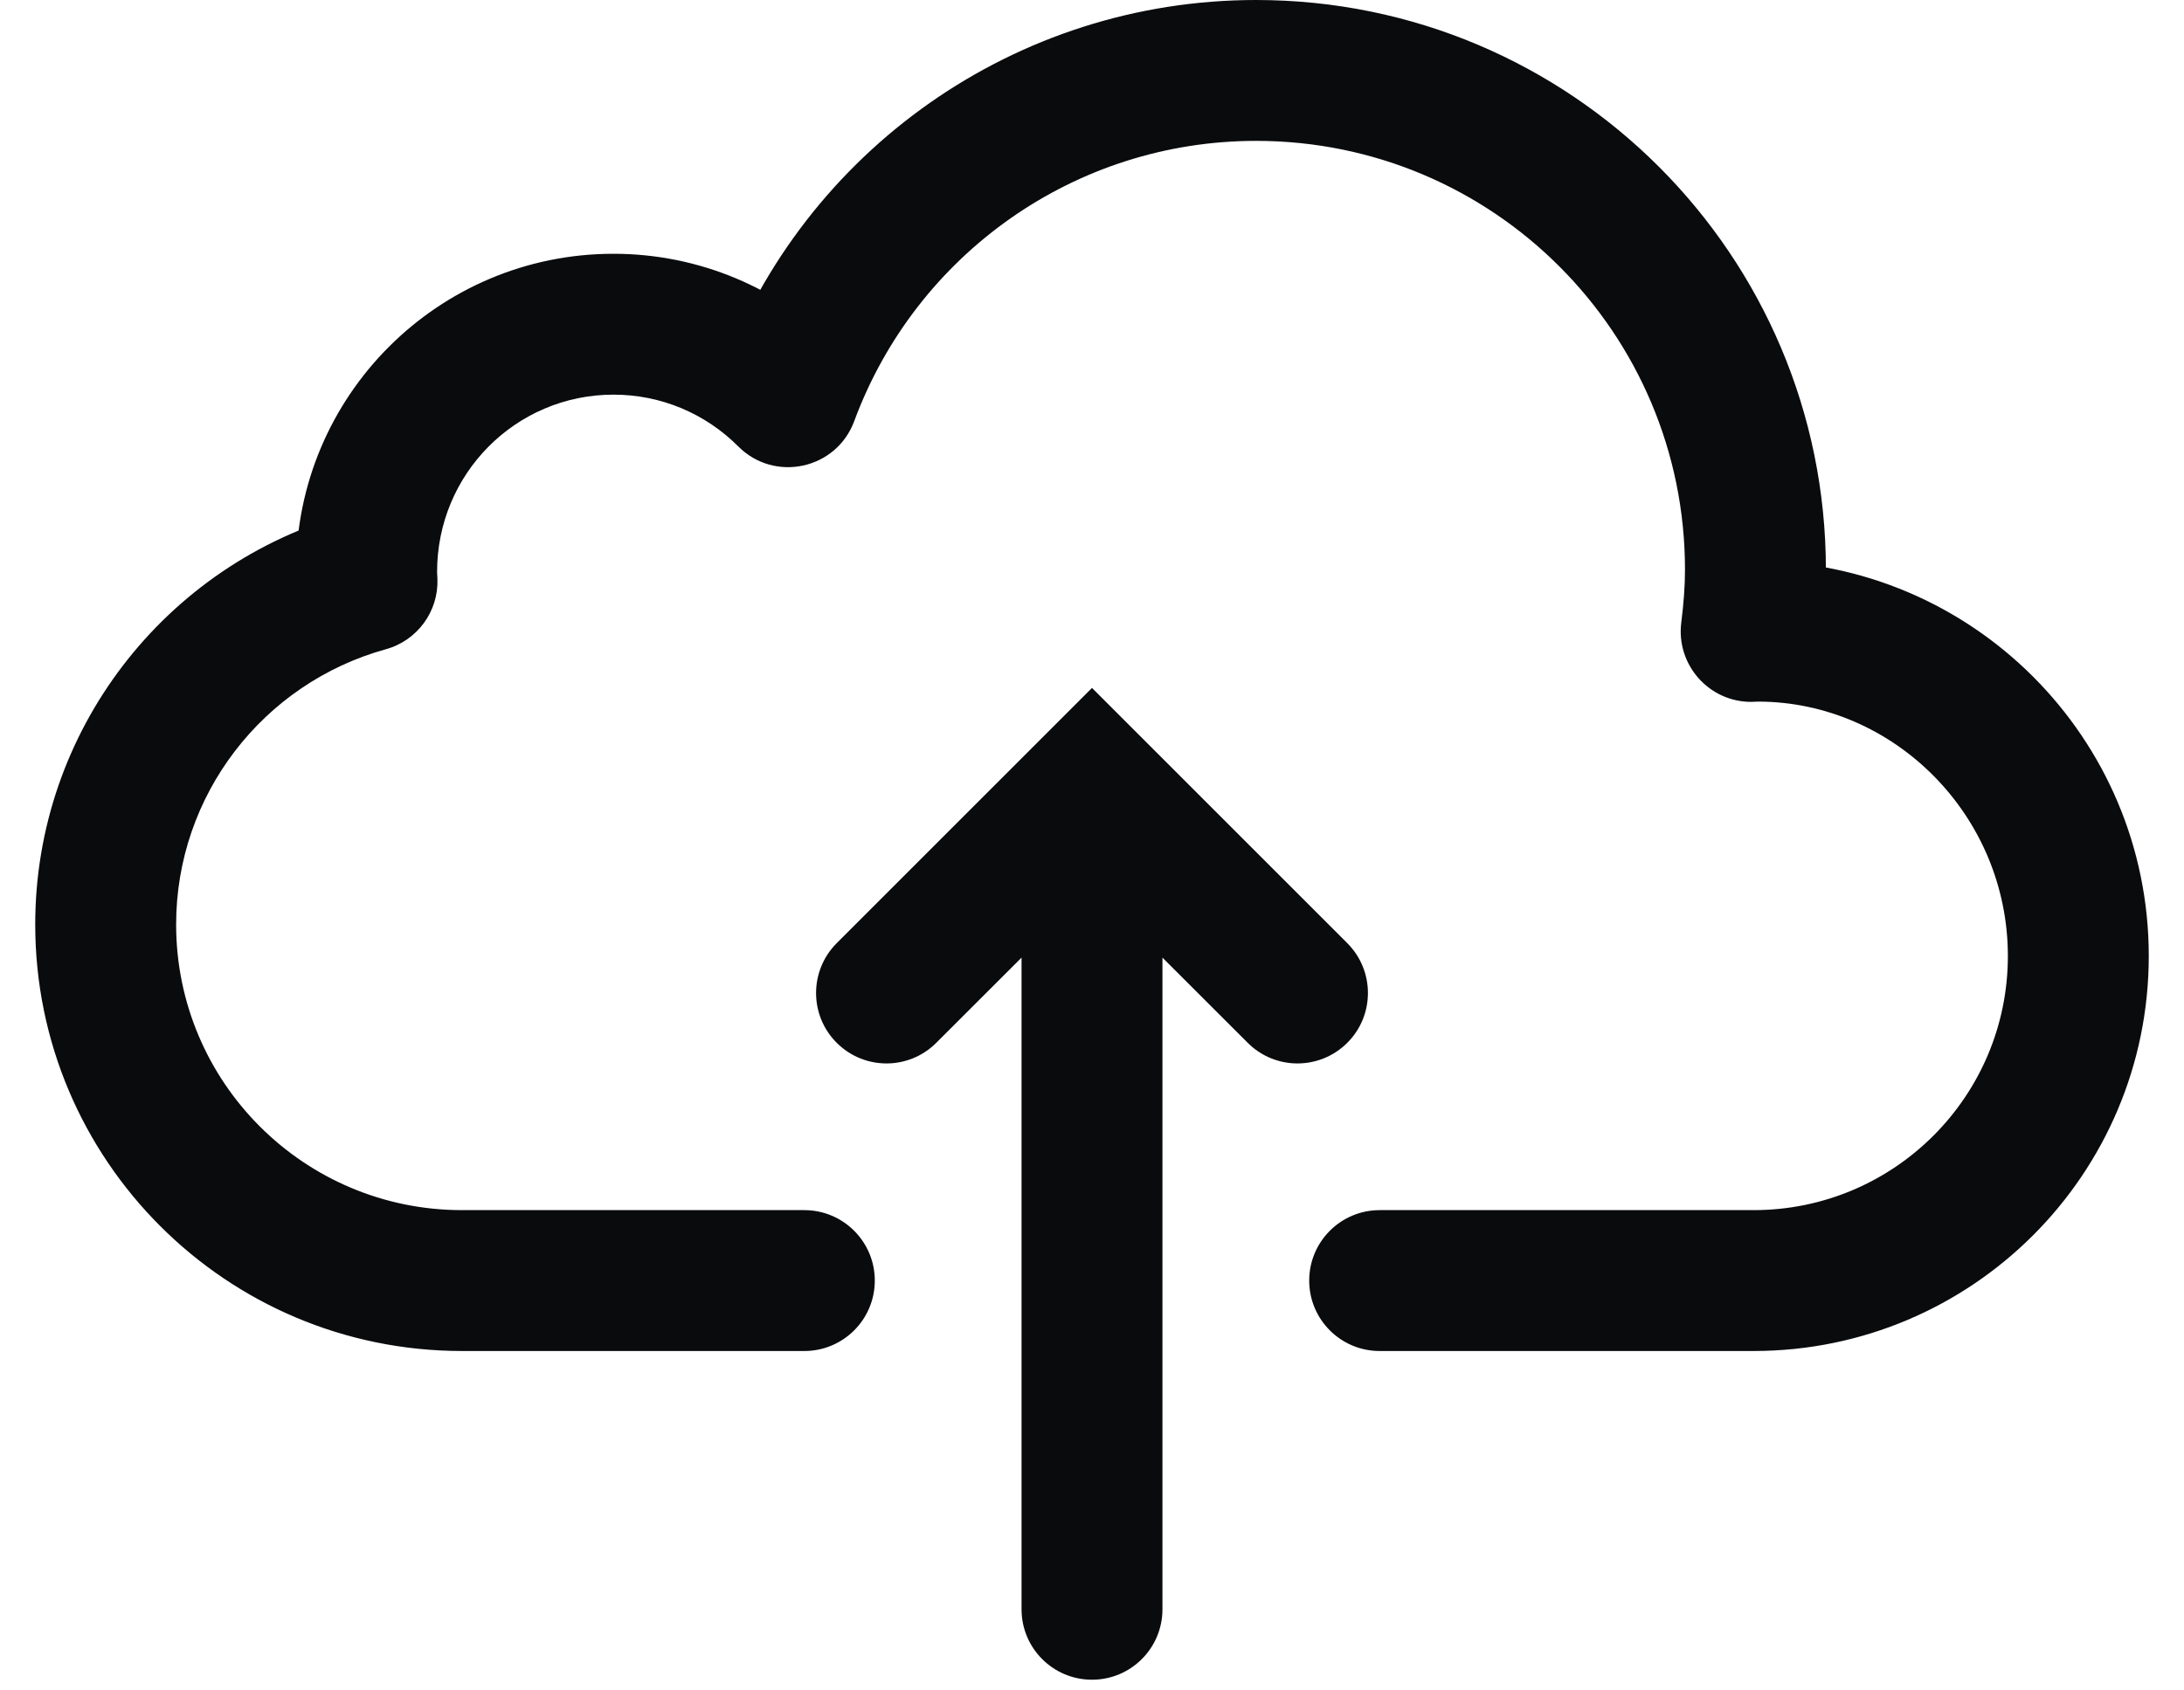 <svg width="31" height="24" viewBox="0 0 31 24" fill="none" xmlns="http://www.w3.org/2000/svg">
    <path d="M16.5 13.596L17.71 14.805C18.1 15.196 18.733 15.196 19.124 14.805C19.514 14.415 19.514 13.782 19.124 13.391L16.207 10.474L15.5 9.767L14.793 10.474L11.876 13.391C11.486 13.782 11.486 14.415 11.876 14.805C12.267 15.196 12.9 15.196 13.29 14.805L14.5 13.596V22.848C14.5 23.401 14.948 23.848 15.5 23.848C16.052 23.848 16.5 23.401 16.5 22.848V13.596ZM24.89 19.181C27.989 19.181 30.5 16.671 30.5 13.573C30.5 10.475 27.989 7.963 24.89 7.963C24.826 7.965 24.826 7.965 24.798 7.967C24.802 7.966 24.857 8.965 24.857 8.965L25.849 9.089C25.893 8.735 25.917 8.41 25.917 8.088C25.917 3.621 22.296 0 17.829 0C14.419 0 11.415 2.134 10.25 5.285L11.187 5.632L11.895 4.926C11.056 4.086 9.918 3.603 8.708 3.603C6.219 3.603 4.202 5.62 4.202 8.108C4.205 8.21 4.205 8.21 4.209 8.265C4.211 8.289 5.21 8.254 5.21 8.254L4.944 7.29C2.337 8.011 0.5 10.384 0.5 13.125C0.5 16.47 3.212 19.181 6.558 19.181H11.417C11.969 19.181 12.417 18.734 12.417 18.181C12.417 17.629 11.969 17.181 11.417 17.181H6.558C4.316 17.181 2.5 15.365 2.5 13.125C2.5 11.291 3.731 9.701 5.476 9.218C5.923 9.095 6.226 8.681 6.209 8.219C6.207 8.161 6.207 8.161 6.204 8.125C6.202 6.725 7.324 5.603 8.708 5.603C9.382 5.603 10.012 5.87 10.48 6.339C10.995 6.855 11.872 6.664 12.125 5.979C13.003 3.606 15.263 2 17.829 2C21.192 2 23.917 4.725 23.917 8.088C23.917 8.319 23.899 8.563 23.864 8.84C23.79 9.437 24.255 9.965 24.857 9.965C24.929 9.963 24.929 9.963 24.953 9.961C26.884 9.963 28.5 11.579 28.5 13.573C28.5 15.566 26.884 17.181 24.89 17.181H19.583C19.031 17.181 18.583 17.629 18.583 18.181C18.583 18.734 19.031 19.181 19.583 19.181H24.89Z" fill="#0A0B0D"/>
</svg>
